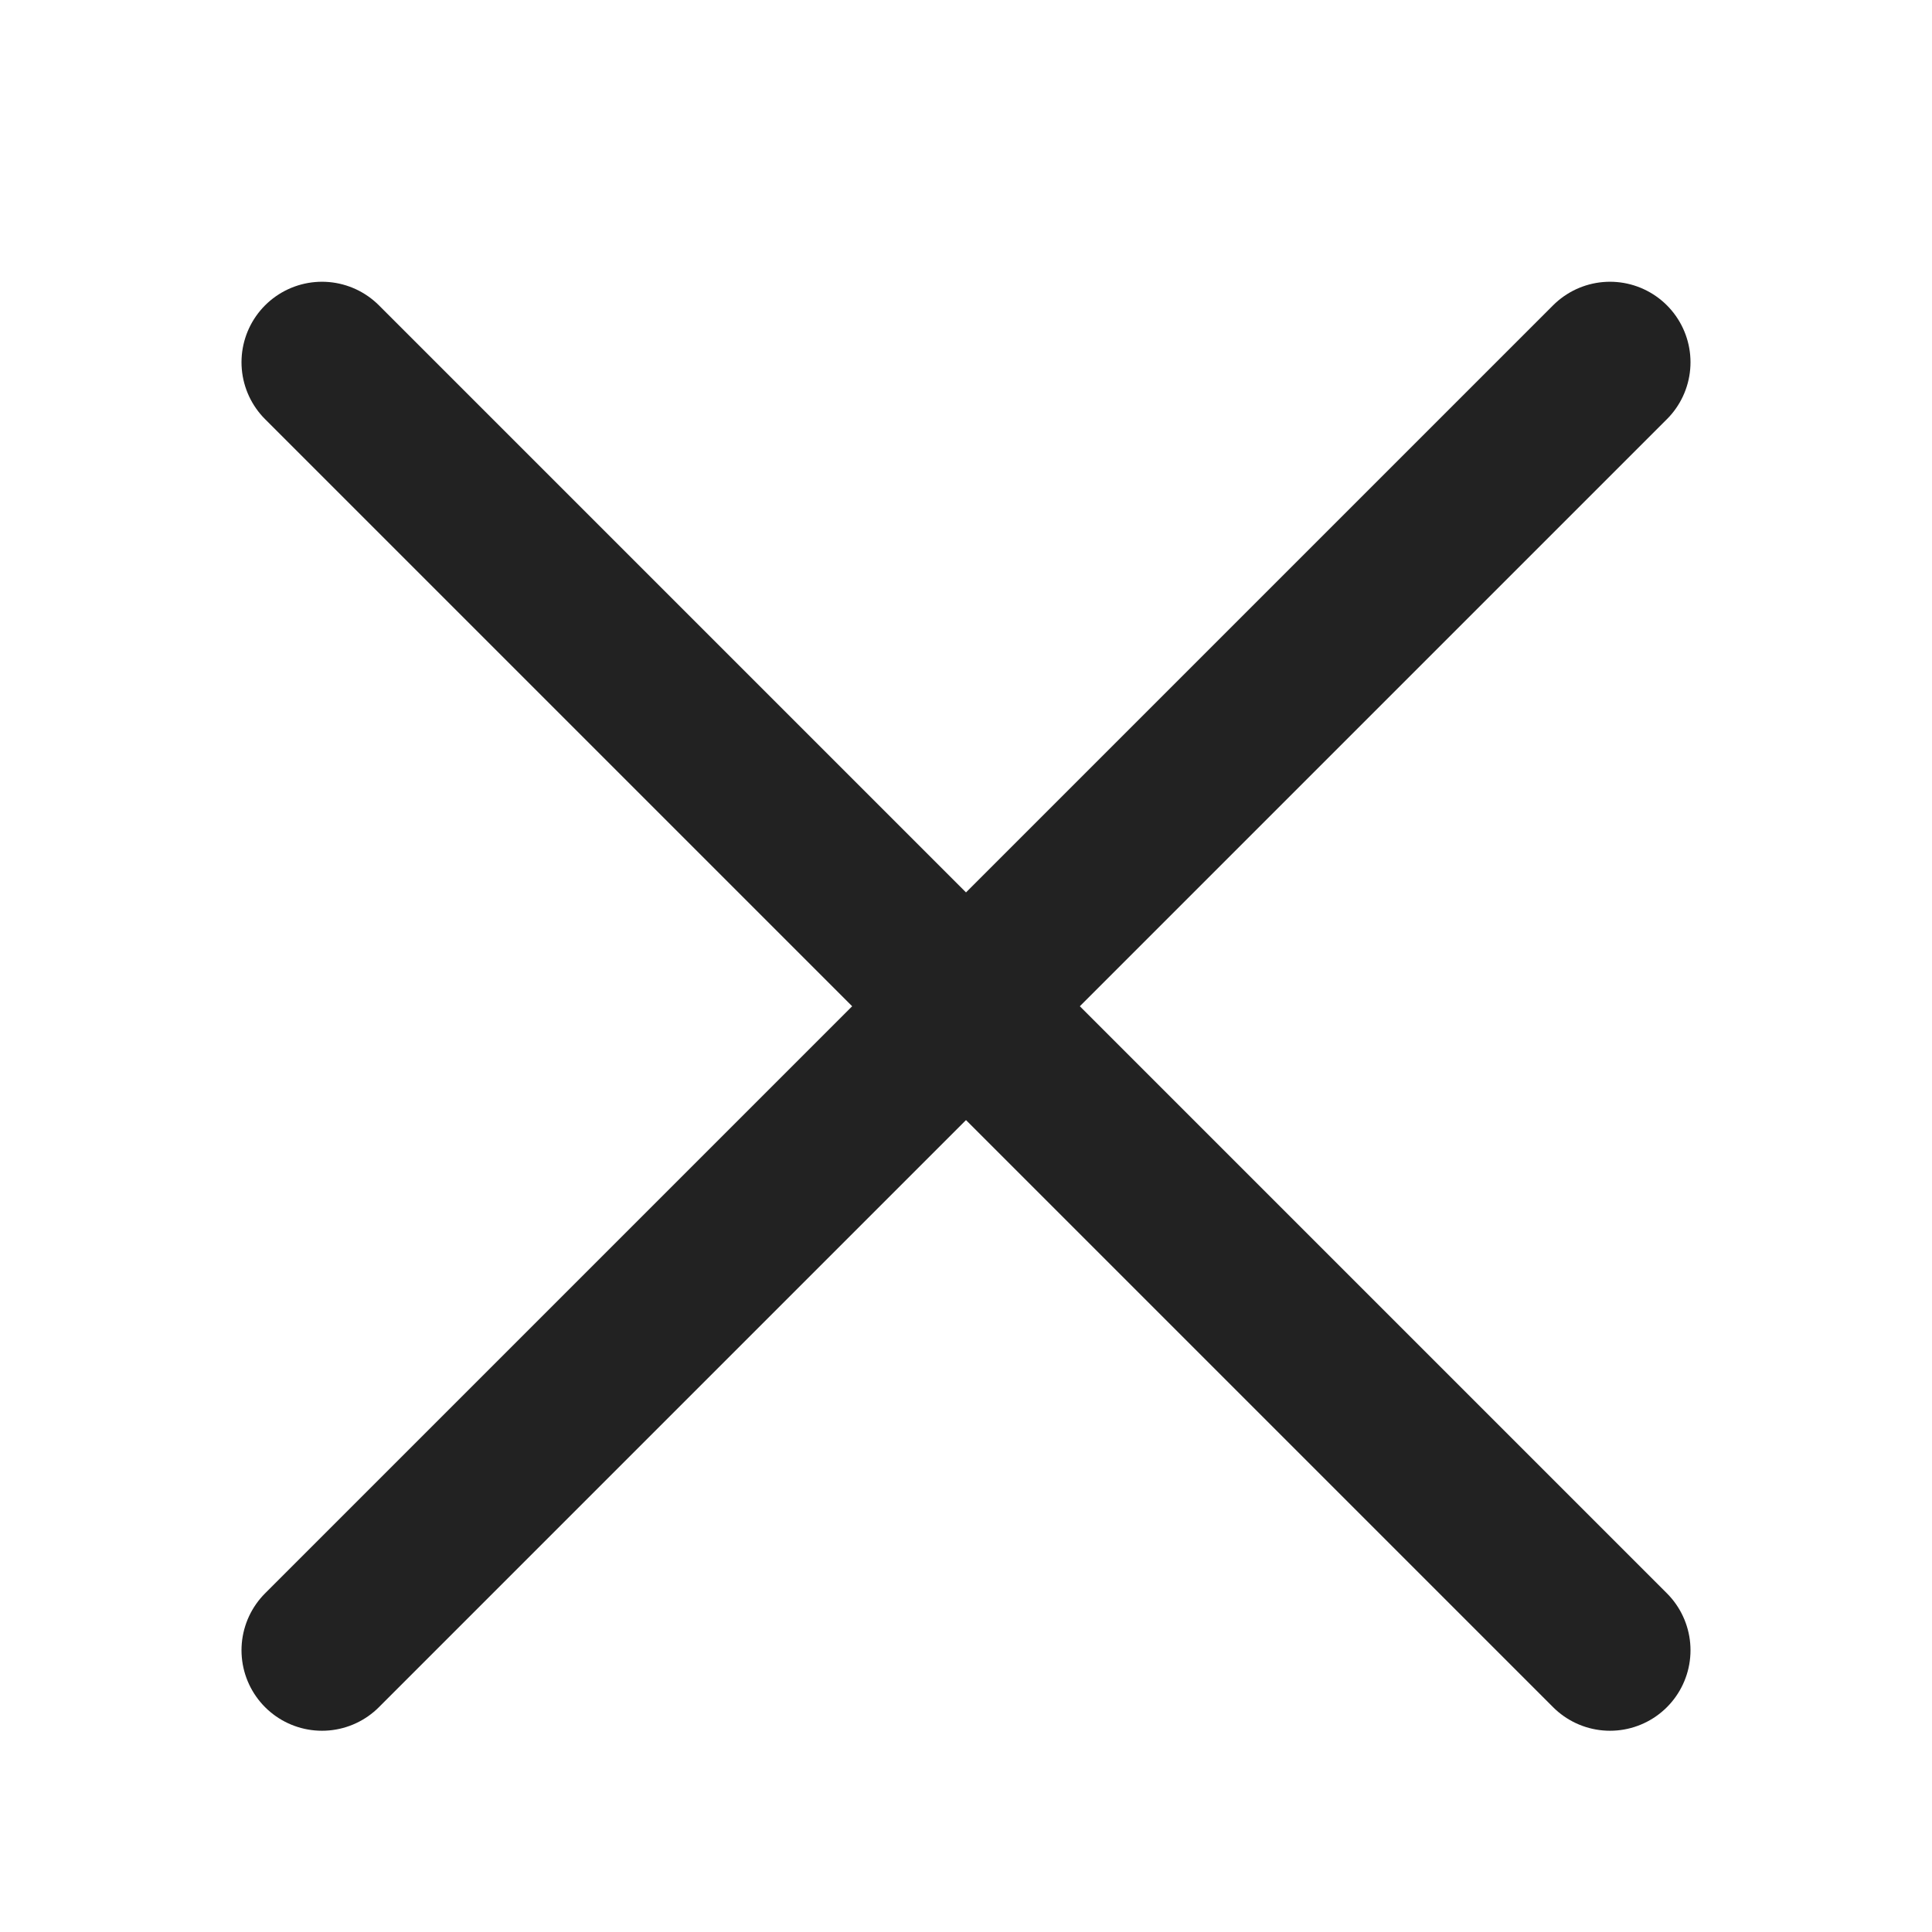 <svg xmlns="http://www.w3.org/2000/svg" width="24" height="24">
    <defs>
        <style>
            .cls-2{fill:none;stroke:#222;stroke-linecap:round;stroke-width:2px}
        </style>
    </defs>
    <g id="close-circle" transform="translate(-236 -252)">
        <g id="그룹_87" data-name="그룹 87" transform="translate(2 2)">
            <path id="선_7" data-name="선 7" class="cls-2" transform="translate(238 254.5)" d="m0 0 16 16"/>
            <path id="선_8" data-name="선 8" class="cls-2" transform="translate(238 254.5)" d="M16 0 0 16"/>
        </g>
    </g>
</svg>
